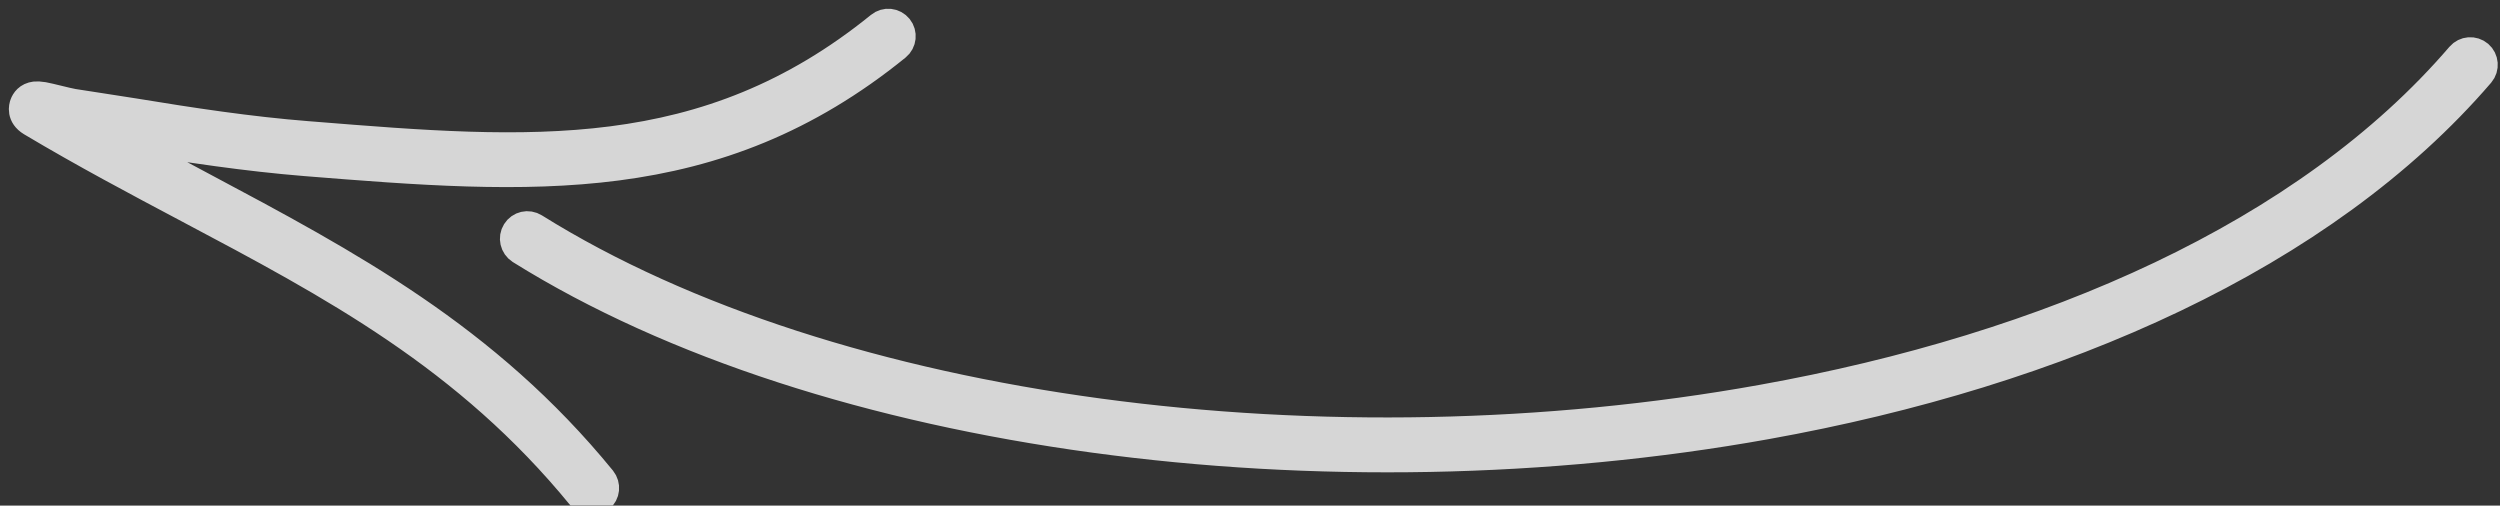 <svg width="89" height="18" viewBox="0 0 89 18" fill="none" xmlns="http://www.w3.org/2000/svg">
<rect x="0" y="0" width="89" height="18" fill="#333333" stroke="none"/>
<g id="Vector" opacity="0.8">
<path d="M88.306 2.618C82.714 9.127 73.318 13.266 62.883 15.14C47.292 17.939 29.389 15.691 18.52 8.904C18.298 8.761 18.23 8.465 18.369 8.244C18.51 8.017 18.802 7.951 19.028 8.092C29.729 14.773 47.362 16.956 62.715 14.196C72.914 12.366 82.115 8.358 87.578 1.993C87.751 1.79 88.052 1.769 88.255 1.941C88.451 2.111 88.479 2.415 88.306 2.618ZM7.184 6.617L7.185 6.617C12.423 9.407 17.294 12.001 21.433 17.068C21.599 17.276 21.572 17.578 21.364 17.743C21.161 17.912 20.858 17.881 20.694 17.677C16.625 12.698 11.831 10.156 6.681 7.427C4.863 6.463 3.002 5.477 1.113 4.351C0.722 4.116 0.818 3.789 0.847 3.712C0.889 3.598 0.991 3.432 1.25 3.4C1.301 3.393 1.403 3.396 1.545 3.419C1.675 3.443 1.868 3.491 2.061 3.538L2.062 3.538C2.269 3.589 2.477 3.639 2.606 3.662C2.965 3.721 3.325 3.775 3.684 3.829L3.684 3.829C4.044 3.884 4.403 3.938 4.763 3.997C6.82 4.335 8.875 4.649 10.95 4.813L11.155 4.829C18.825 5.447 25.112 5.954 31.319 0.92C31.526 0.75 31.824 0.782 31.994 0.989C32.158 1.193 32.127 1.496 31.924 1.66C25.447 6.916 18.901 6.414 10.872 5.77C8.771 5.6 6.687 5.285 4.61 4.944C4.362 4.901 4.116 4.863 3.87 4.825L3.87 4.825L3.87 4.825L3.866 4.824C4.986 5.446 6.093 6.036 7.184 6.617L7.184 6.617Z" fill="white"/>
<path d="M88.306 2.618C82.714 9.127 73.318 13.266 62.883 15.14C47.292 17.939 29.389 15.691 18.52 8.904C18.298 8.761 18.23 8.465 18.369 8.244C18.51 8.017 18.802 7.951 19.028 8.092C29.729 14.773 47.362 16.956 62.715 14.196C72.914 12.366 82.115 8.358 87.578 1.993C87.751 1.79 88.052 1.769 88.255 1.941C88.451 2.111 88.479 2.415 88.306 2.618ZM7.184 6.617L7.185 6.617C12.423 9.407 17.294 12.001 21.433 17.068C21.599 17.276 21.572 17.578 21.364 17.743C21.161 17.912 20.858 17.881 20.694 17.677C16.625 12.698 11.831 10.156 6.681 7.427C4.863 6.463 3.002 5.477 1.113 4.351C0.722 4.116 0.818 3.789 0.847 3.712C0.889 3.598 0.991 3.432 1.25 3.4C1.301 3.393 1.403 3.396 1.545 3.419C1.675 3.443 1.868 3.491 2.061 3.538L2.062 3.538C2.269 3.589 2.477 3.639 2.606 3.662C2.965 3.721 3.325 3.775 3.684 3.829L3.684 3.829C4.044 3.884 4.403 3.938 4.763 3.997C6.82 4.335 8.875 4.649 10.95 4.813L11.155 4.829C18.825 5.447 25.112 5.954 31.319 0.92C31.526 0.75 31.824 0.782 31.994 0.989C32.158 1.193 32.127 1.496 31.924 1.66C25.447 6.916 18.901 6.414 10.872 5.77C8.771 5.6 6.687 5.285 4.61 4.944C4.362 4.901 4.116 4.863 3.87 4.825L3.87 4.825L3.87 4.825L3.866 4.824C4.986 5.446 6.093 6.036 7.184 6.617L7.184 6.617Z" stroke="white"/>
</g>
</svg>

